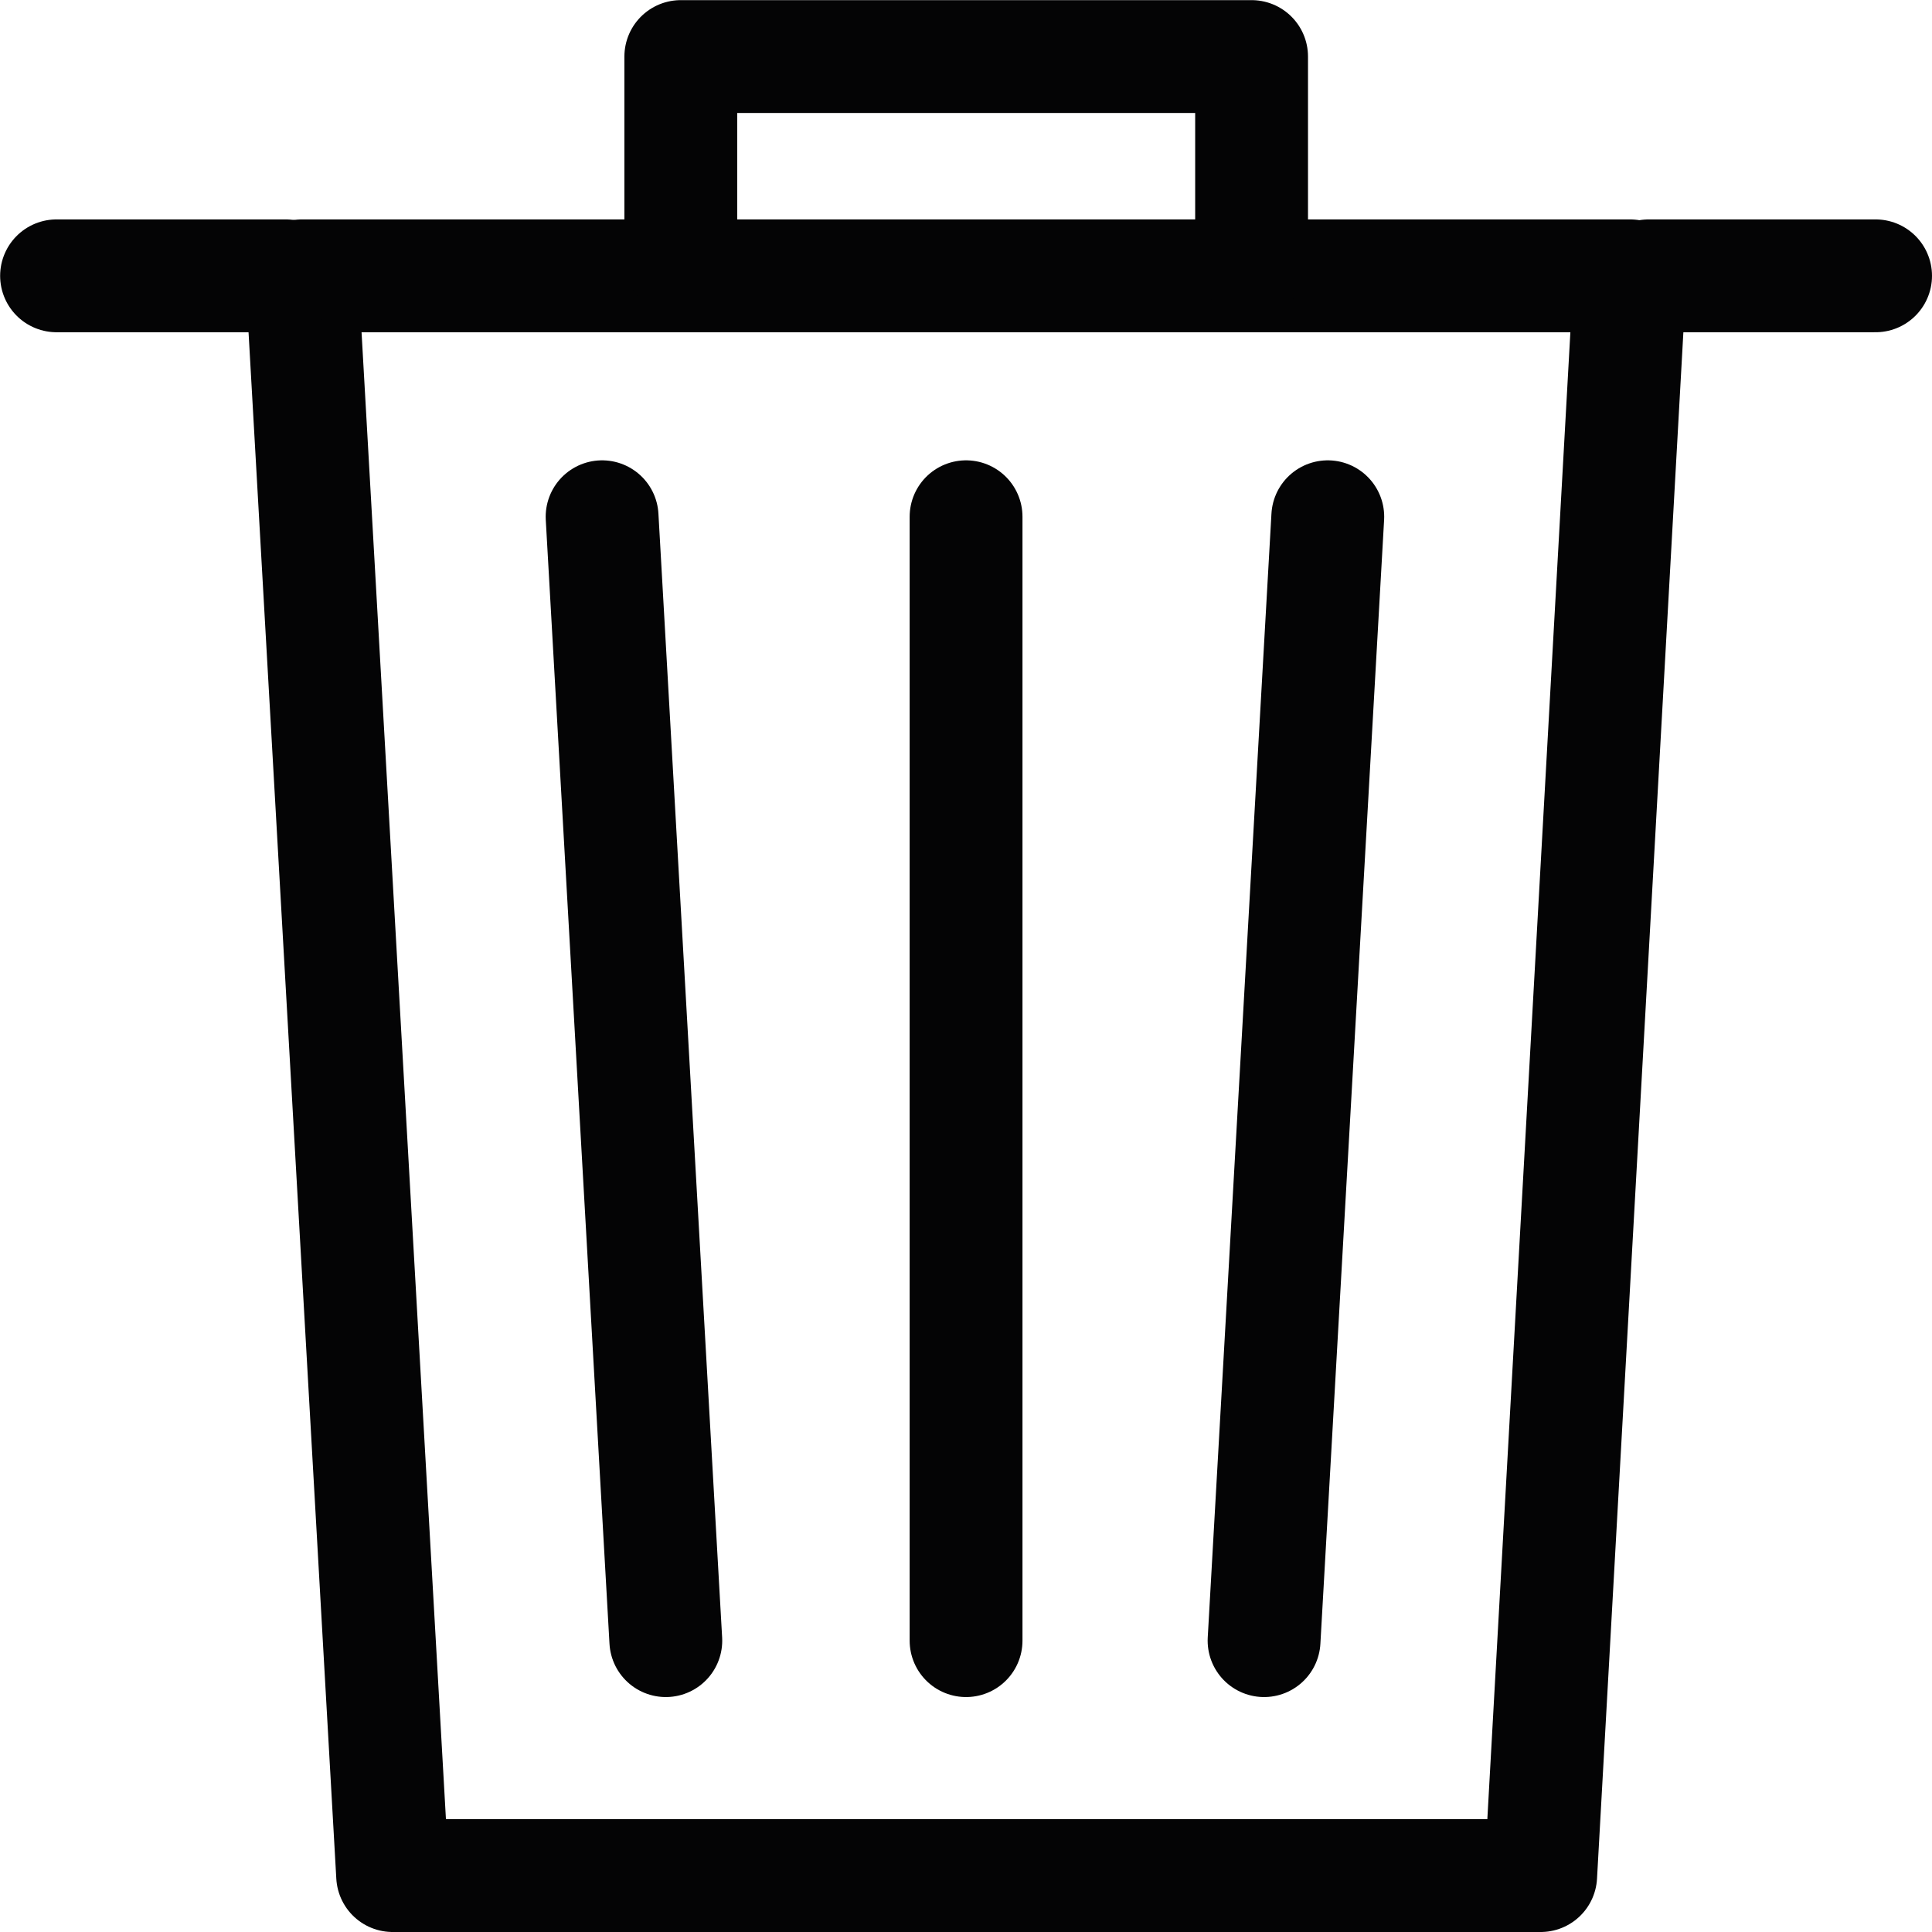 <svg xmlns="http://www.w3.org/2000/svg" width="14.555" height="14.555" viewBox="0 0 14.555 14.555">
    <g id="Group_5531"  transform="translate(-265.912 -325.433)">
        <path id="Path_28080"  d="M277.519,339.563H268.87l-.684-12.052h10.006Z" fill="none" stroke="#040405" stroke-linecap="round" stroke-linejoin="round" stroke-width="0.85"/>
        <line id="Line_811"  x2="1.709" transform="translate(278.333 327.511)" fill="none" stroke="#040405" stroke-linecap="round" stroke-linejoin="round" stroke-width="0.85"/>
        <line id="Line_812" data-name="Line 812" x1="1.727" transform="translate(266.338 327.511)" fill="none" stroke="#040405" stroke-linecap="round" stroke-linejoin="round" stroke-width="0.85"/>
        <path id="Path_28081" data-name="Path 28081" d="M271.041,327.394v-1.535h4.3v1.535" fill="none" stroke="#040405" stroke-linecap="round" stroke-linejoin="round" stroke-width="0.85"/>
        <line id="Line_813" data-name="Line 813" x2="0.48" y2="8.467" transform="translate(270.448 329.326)" fill="none" stroke="#040405" stroke-linecap="round" stroke-linejoin="round" stroke-width="0.85"/>
        <line id="Line_814" data-name="Line 814" x1="0.48" y2="8.467" transform="translate(275.435 329.326)" fill="none" stroke="#040405" stroke-linecap="round" stroke-linejoin="round" stroke-width="0.85"/>
        <line id="Line_815" data-name="Line 815" y2="8.467" transform="translate(273.19 329.326)" fill="none" stroke="#040405" stroke-linecap="round" stroke-linejoin="round" stroke-width="0.85"/>
    </g>
</svg>
